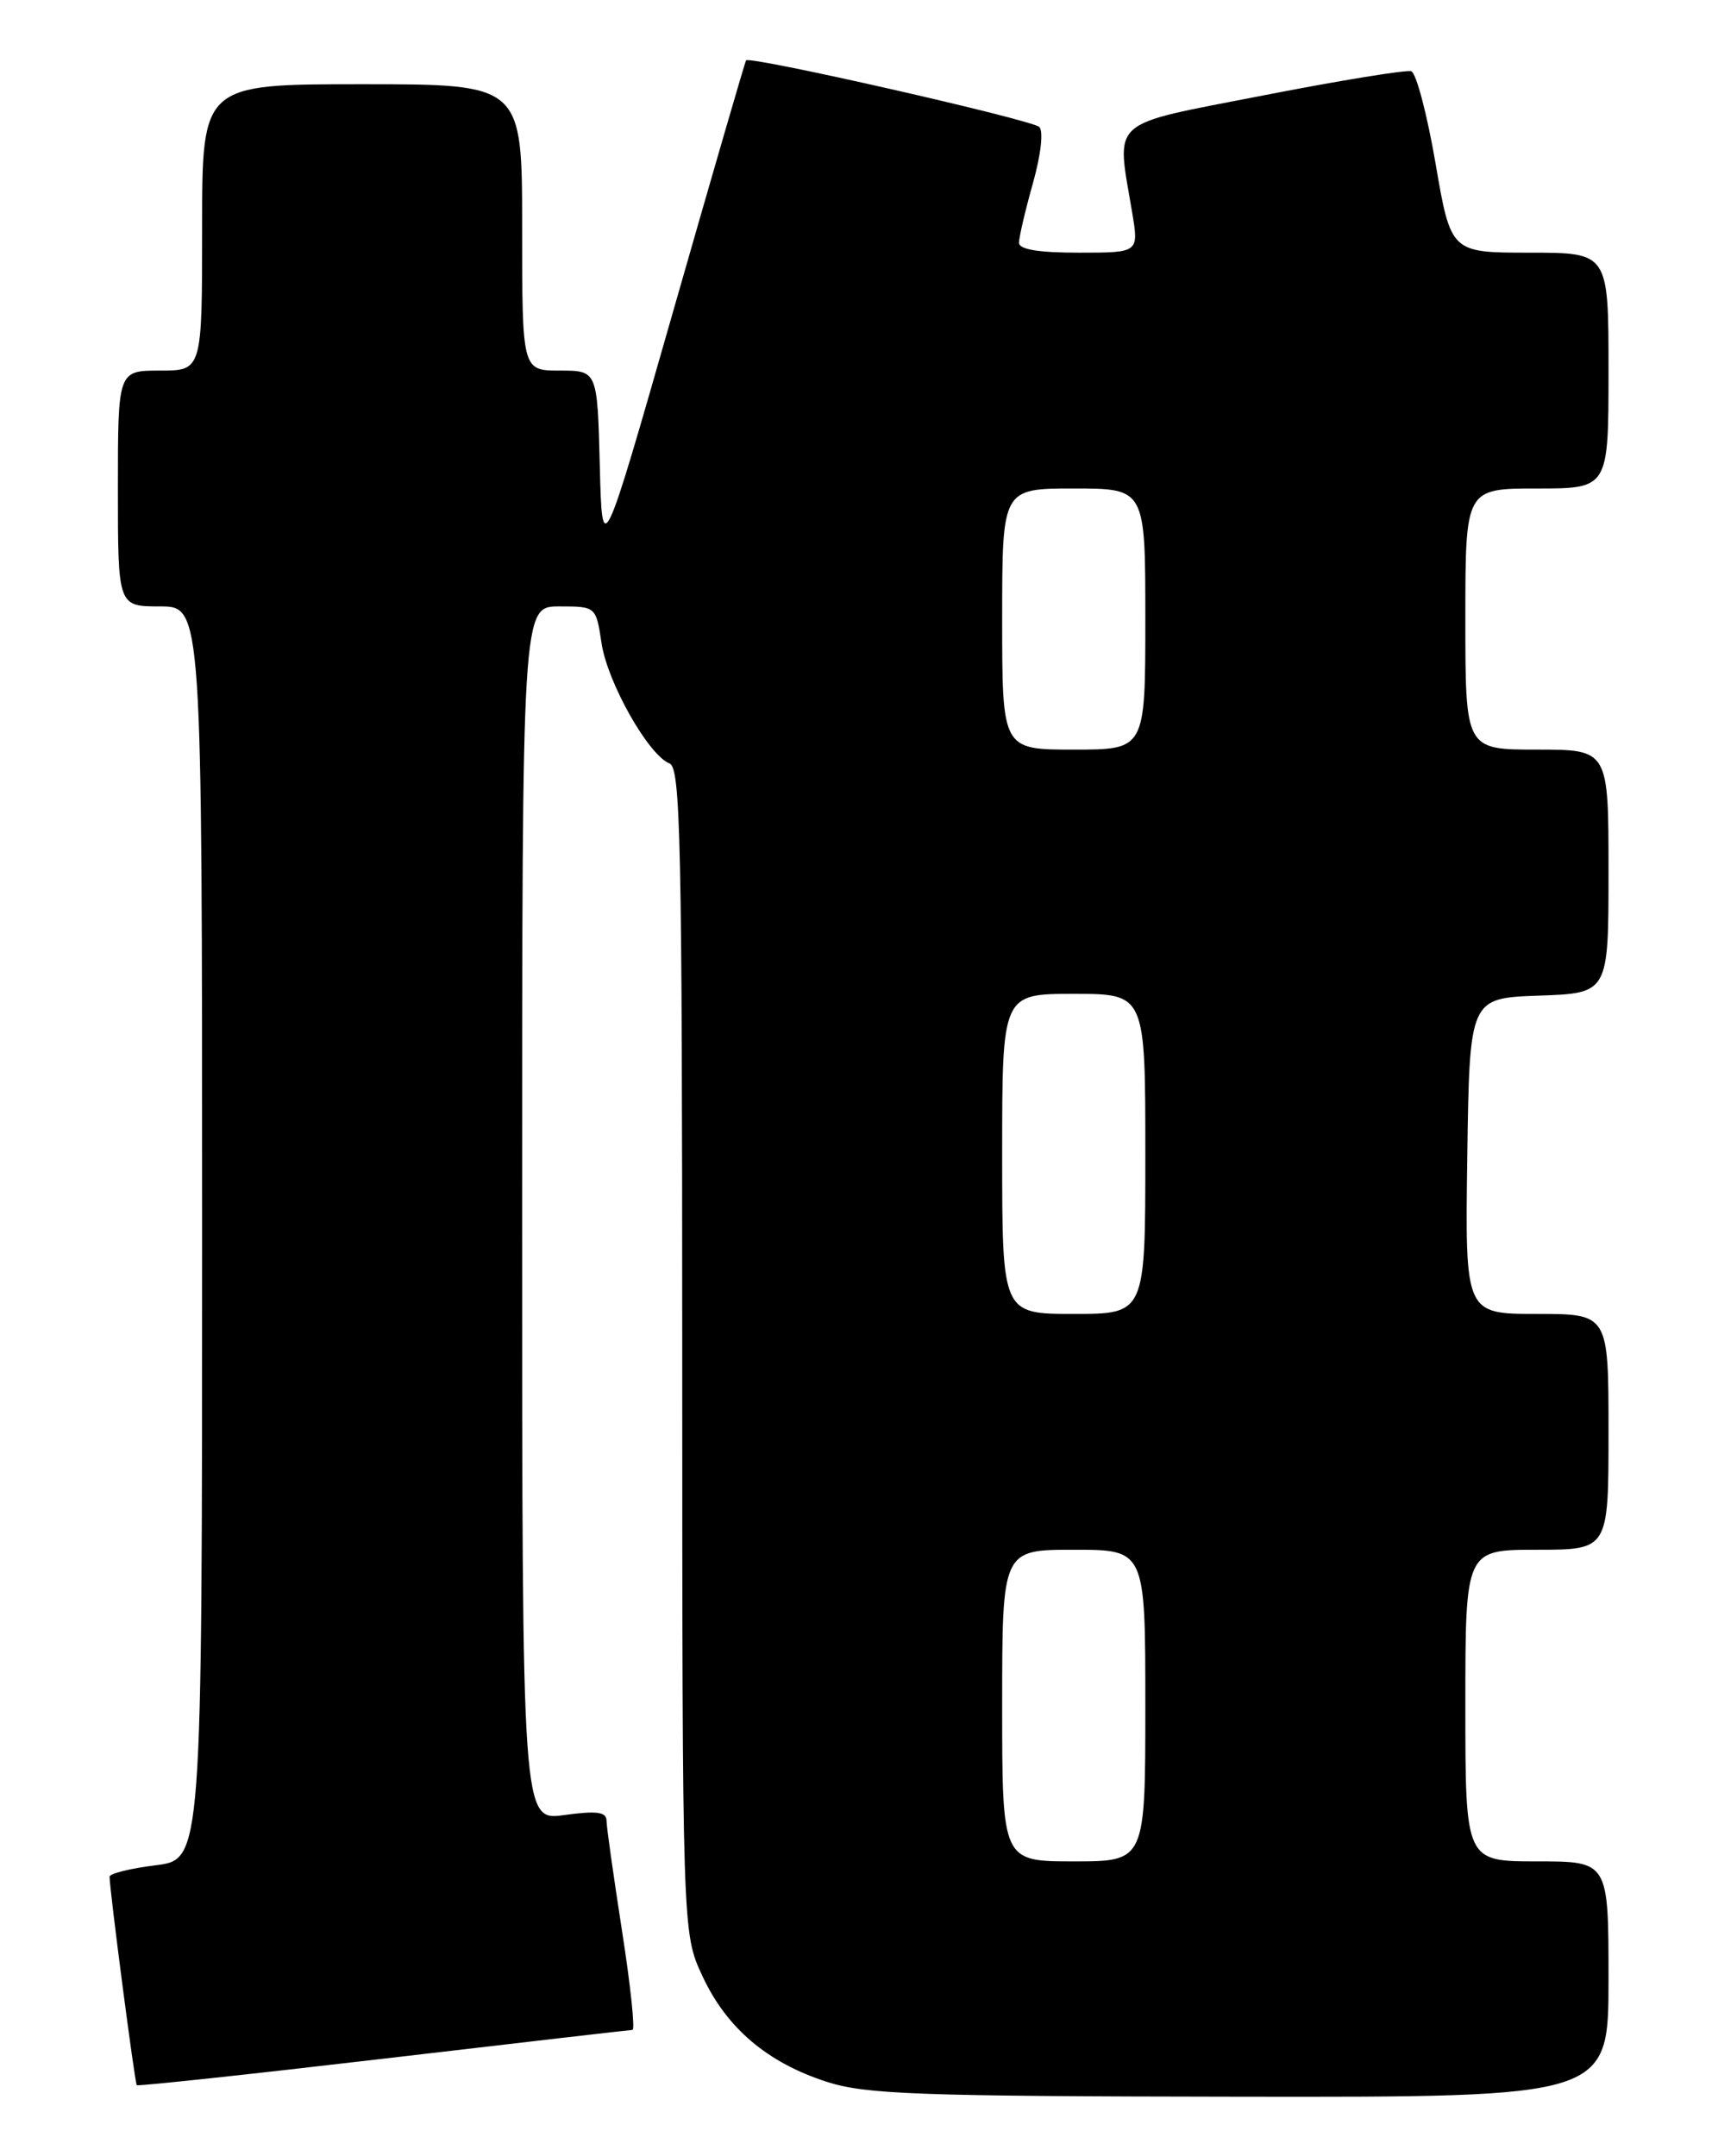<?xml version="1.0" encoding="UTF-8" standalone="no"?>
<!DOCTYPE svg PUBLIC "-//W3C//DTD SVG 1.1//EN" "http://www.w3.org/Graphics/SVG/1.1/DTD/svg11.dtd" >
<svg xmlns="http://www.w3.org/2000/svg" xmlns:xlink="http://www.w3.org/1999/xlink" version="1.1" viewBox="0 0 204 256">
 <g >
 <path fill="currentColor"
d=" M 191.00 235.00 C 191.00 221.00 191.00 221.00 182.50 221.00 C 174.00 221.00 174.00 221.00 174.00 202.50 C 174.00 184.00 174.00 184.00 182.50 184.00 C 191.00 184.00 191.00 184.00 191.00 170.00 C 191.00 156.00 191.00 156.00 182.48 156.00 C 173.96 156.00 173.96 156.00 174.23 137.25 C 174.50 118.50 174.50 118.50 182.75 118.21 C 191.00 117.92 191.00 117.92 191.00 103.46 C 191.00 89.00 191.00 89.00 182.50 89.00 C 174.00 89.00 174.00 89.00 174.00 73.50 C 174.00 58.00 174.00 58.00 182.50 58.00 C 191.00 58.00 191.00 58.00 191.00 44.00 C 191.00 30.00 191.00 30.00 181.64 30.00 C 172.28 30.00 172.28 30.00 170.46 19.40 C 169.46 13.57 168.16 8.64 167.57 8.46 C 166.98 8.27 159.07 9.56 150.00 11.33 C 131.38 14.97 132.55 13.93 134.44 25.25 C 135.23 30.00 135.23 30.00 128.11 30.00 C 123.30 30.00 121.00 29.62 121.00 28.82 C 121.00 28.16 121.74 24.99 122.65 21.76 C 123.61 18.34 123.92 15.55 123.40 15.07 C 122.45 14.20 88.99 6.60 88.59 7.17 C 88.46 7.35 84.57 20.76 79.93 36.97 C 71.50 66.44 71.50 66.44 71.22 55.22 C 70.93 44.00 70.93 44.00 66.47 44.00 C 62.00 44.00 62.00 44.00 62.00 27.00 C 62.00 10.00 62.00 10.00 43.00 10.00 C 24.00 10.00 24.00 10.00 24.00 27.00 C 24.00 44.00 24.00 44.00 19.00 44.00 C 14.00 44.00 14.00 44.00 14.00 58.00 C 14.00 72.00 14.00 72.00 19.00 72.00 C 24.00 72.00 24.00 72.00 24.00 146.38 C 24.00 220.77 24.00 220.77 18.50 221.46 C 15.48 221.83 13.00 222.45 13.01 222.82 C 13.03 224.50 16.01 247.35 16.24 247.57 C 16.38 247.71 29.55 246.30 45.50 244.43 C 61.45 242.56 74.77 241.02 75.10 241.01 C 75.43 241.01 74.87 235.71 73.86 229.25 C 72.86 222.79 72.02 216.90 72.02 216.16 C 72.00 215.12 70.86 214.97 67.00 215.50 C 62.00 216.19 62.00 216.19 62.00 144.09 C 62.00 72.00 62.00 72.00 66.39 72.00 C 70.77 72.00 70.77 72.00 71.43 76.37 C 72.13 81.04 77.02 89.69 79.50 90.64 C 80.81 91.14 81.00 99.77 81.01 160.36 C 81.02 229.50 81.02 229.50 83.41 234.62 C 86.28 240.80 91.14 244.92 98.23 247.19 C 102.83 248.66 109.05 248.89 147.25 248.94 C 191.00 249.00 191.00 249.00 191.00 235.00 Z  M 119.00 202.50 C 119.00 184.00 119.00 184.00 127.50 184.00 C 136.00 184.00 136.00 184.00 136.00 202.50 C 136.00 221.00 136.00 221.00 127.50 221.00 C 119.00 221.00 119.00 221.00 119.00 202.50 Z  M 119.00 137.00 C 119.00 118.00 119.00 118.00 127.50 118.00 C 136.00 118.00 136.00 118.00 136.00 137.00 C 136.00 156.00 136.00 156.00 127.50 156.00 C 119.00 156.00 119.00 156.00 119.00 137.00 Z  M 119.00 73.50 C 119.00 58.00 119.00 58.00 127.50 58.00 C 136.00 58.00 136.00 58.00 136.00 73.50 C 136.00 89.00 136.00 89.00 127.50 89.00 C 119.00 89.00 119.00 89.00 119.00 73.50 Z "/>
</g>
</svg>
